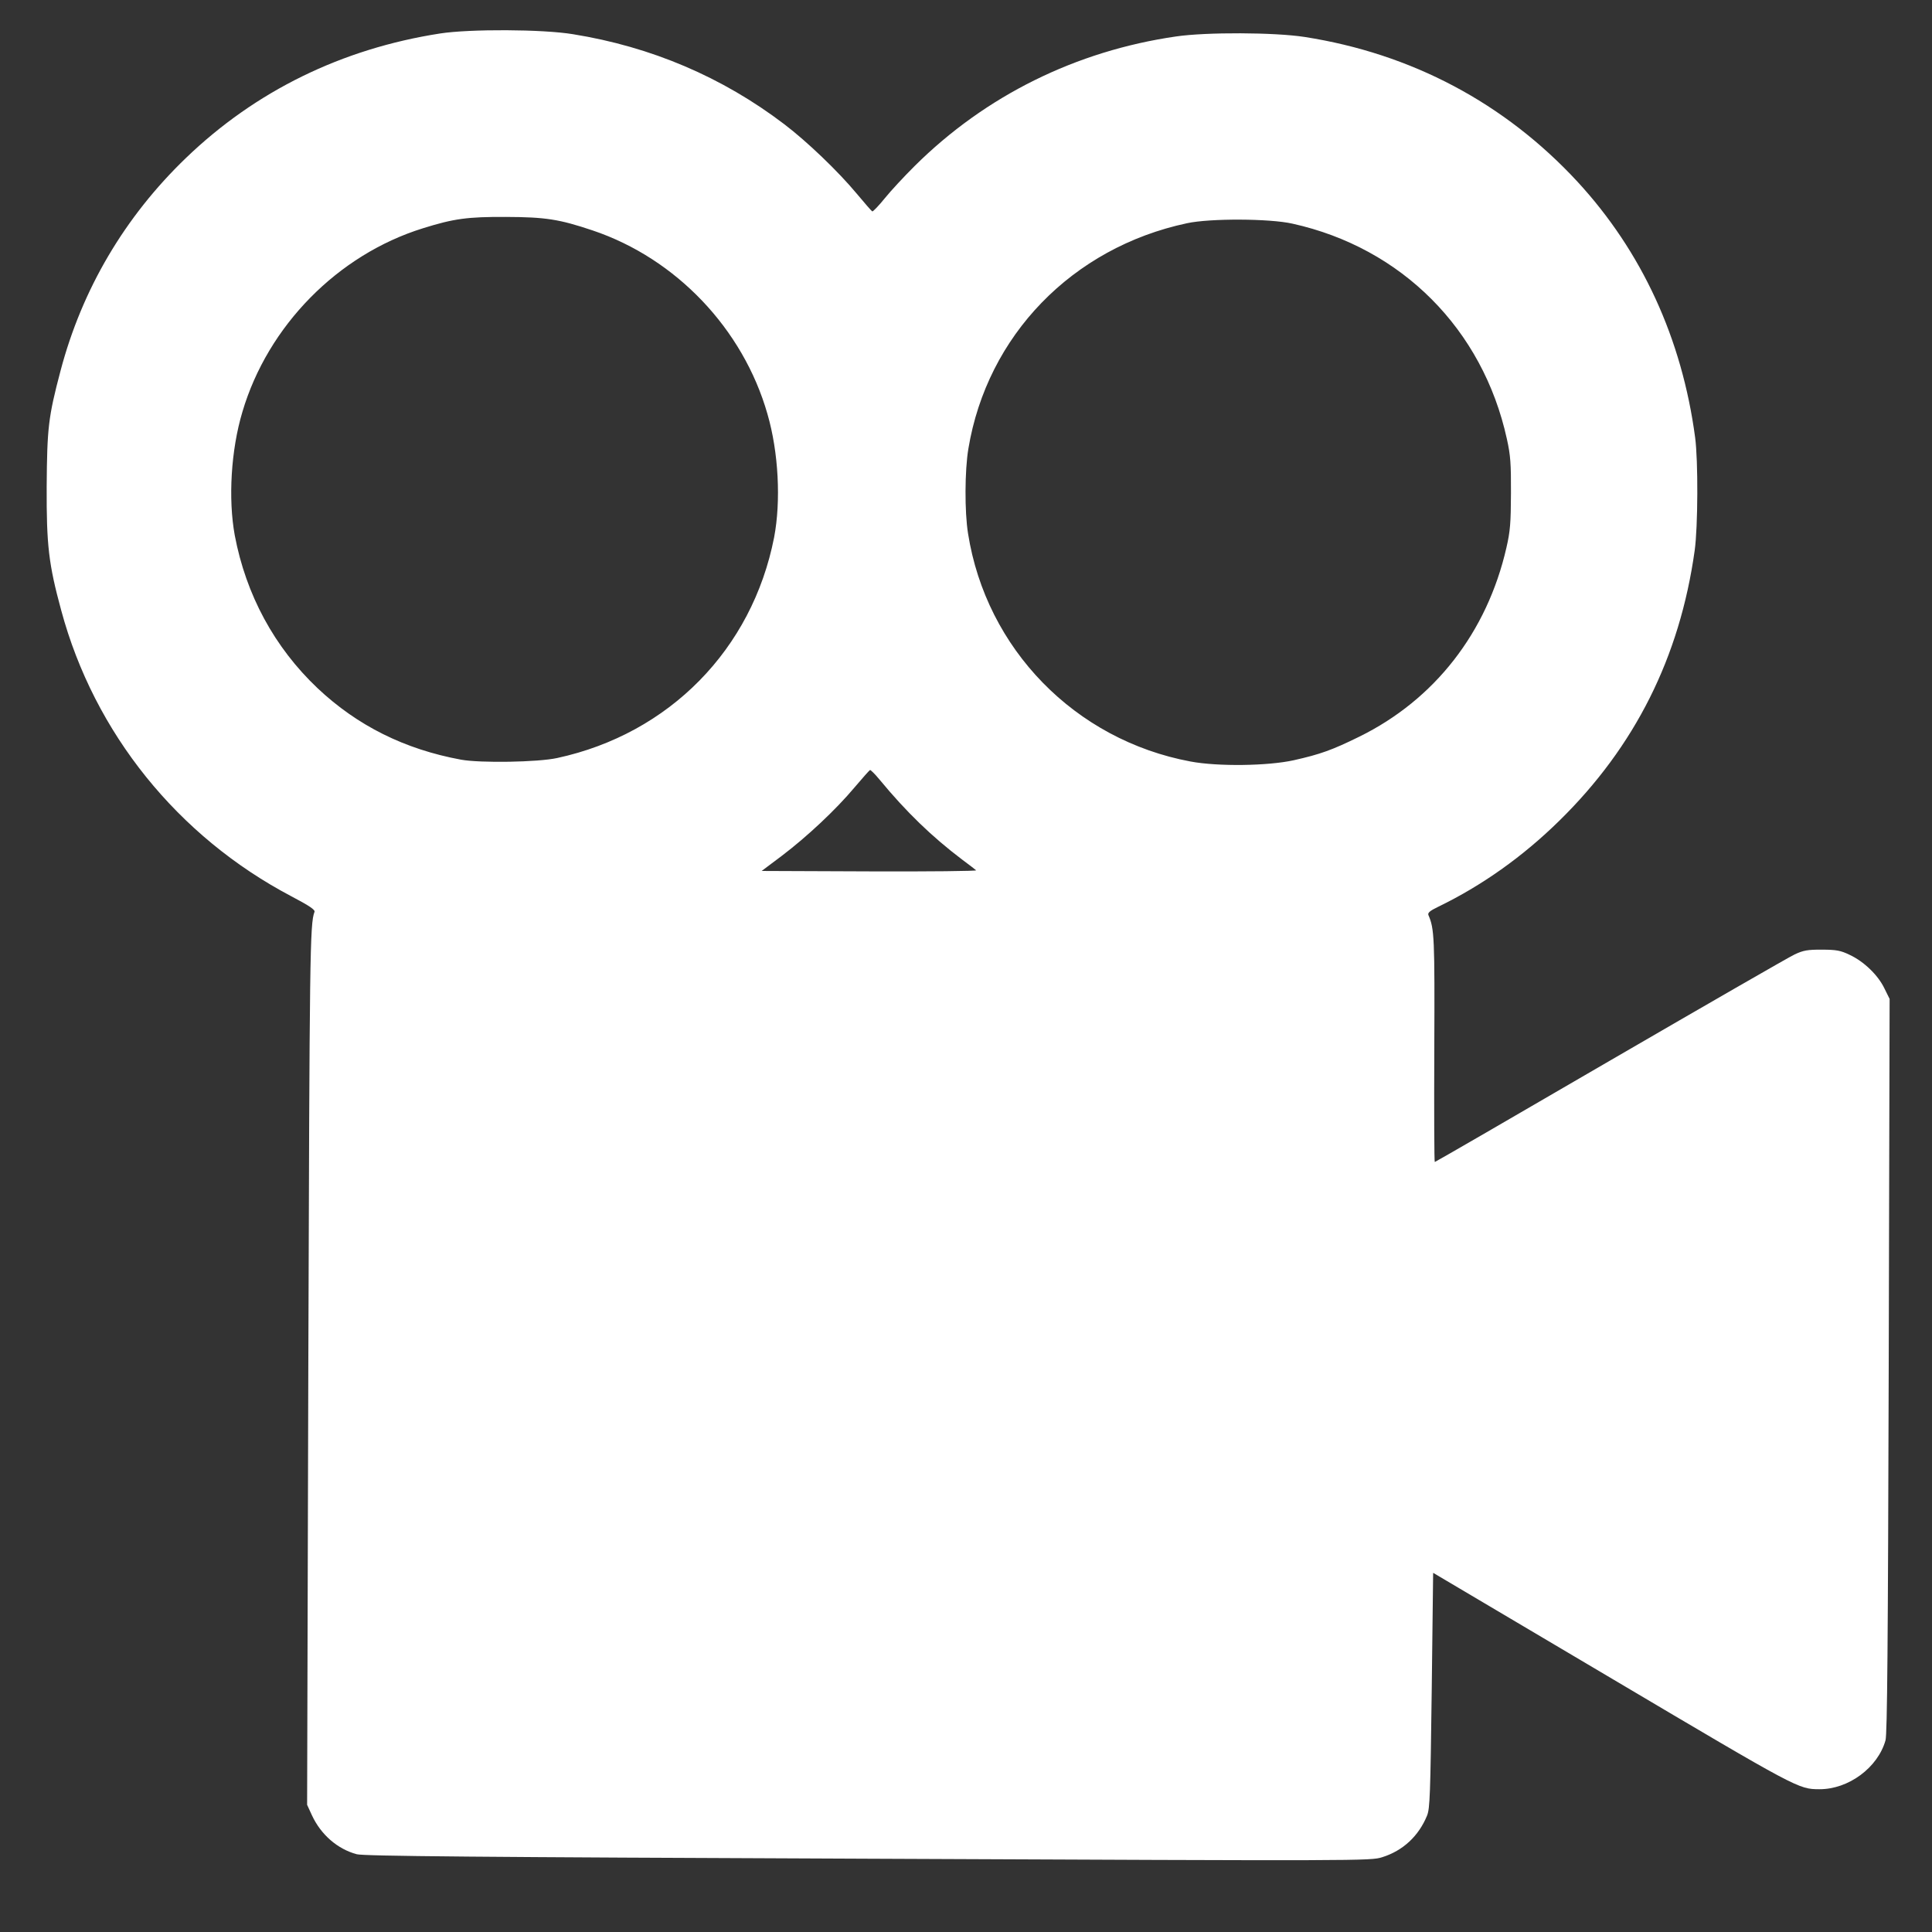 <?xml version="1.0" encoding="UTF-8" standalone="no"?><!DOCTYPE svg PUBLIC "-//W3C//DTD SVG 1.1//EN" "http://www.w3.org/Graphics/SVG/1.1/DTD/svg11.dtd"><svg width="100%" height="100%" viewBox="0 0 438 438" version="1.1" xmlns="http://www.w3.org/2000/svg" xmlns:xlink="http://www.w3.org/1999/xlink" xml:space="preserve" xmlns:serif="http://www.serif.com/" style="fill-rule:evenodd;clip-rule:evenodd;stroke-linejoin:round;stroke-miterlimit:2;"><rect x="0" y="0" width="438" height="438" fill="#333333" stroke="none"/><rect id="Artboard1" x="0" y="0" width="437.5" height="437.5" style="fill:none;"/><g id="layer101"><path d="M80.861,420.364c-4.353,-1.171 -8.1,-4.433 -10.133,-8.799l-1.102,-2.397l0.27,-99.121c0.291,-94.079 0.36,-100.573 1.396,-103.303c0.216,-0.469 -1.105,-1.372 -5.198,-3.524c-25.794,-13.562 -44.713,-37.051 -52.206,-64.809c-2.864,-10.522 -3.359,-14.797 -3.306,-28.127c0.096,-13.244 0.362,-15.721 3.139,-26.22c4.859,-18.438 14.538,-34.891 28.434,-48.251c15.784,-15.189 35.348,-24.767 57.621,-28.224c6.712,-1.041 23.289,-0.974 30.121,0.164c17.719,2.848 33.842,9.706 47.898,20.401c5.197,3.951 12.219,10.687 16.429,15.746c1.786,2.143 3.359,3.944 3.53,4.03c0.17,0.043 1.457,-1.276 2.831,-2.98c1.374,-1.703 4.464,-5.023 6.823,-7.364c16,-15.872 36.506,-26.044 59.249,-29.328c6.883,-0.998 22.306,-0.936 29.095,0.117c24.21,3.771 45.357,14.964 61.863,32.804c14.591,15.824 23.698,35.557 26.684,57.999c0.705,5.216 0.645,20.34 -0.103,25.635c-3.387,24.211 -13.551,44.465 -30.708,61.272c-8.322,8.17 -17.577,14.713 -27.465,19.501c-1.841,0.89 -2.398,1.358 -2.187,1.871c1.355,3.125 1.433,5.048 1.331,30.426c-0.056,14.056 -0.017,25.549 0.111,25.55c0.128,0 18.029,-10.353 39.741,-22.998c21.712,-12.602 40.555,-23.464 41.839,-24.057c1.969,-0.932 2.952,-1.099 6.199,-1.086c3.29,0.013 4.229,0.188 6.276,1.178c3.241,1.509 6.433,4.598 7.874,7.594l1.186,2.398l-0.204,83.099c-0.171,63.745 -0.335,83.526 -0.726,84.977c-1.733,6.188 -8.375,11.117 -14.998,11.091c-4.742,-0.019 -4.742,-0.019 -46.94,-25.012l-40.62,-24.046l-0.32,26.574c-0.309,23.754 -0.407,26.83 -1.054,28.451c-1.899,4.649 -5.458,7.967 -10.164,9.444c-2.695,0.843 -3.763,0.839 -116.64,0.344c-88.824,-0.356 -114.33,-0.586 -115.866,-1.02Zm140.434,-223.059c-0.256,-0.215 -1.661,-1.331 -3.195,-2.448c-6.858,-5.197 -12.604,-10.732 -18.726,-18.148c-1.021,-1.243 -2,-2.187 -2.128,-2.145c-0.171,0.085 -1.759,1.873 -3.562,4.002c-4.25,5.067 -10.769,11.151 -16.426,15.444l-4.585,3.442l24.524,0.098c13.458,0.054 24.31,-0.073 24.098,-0.245Zm-94.961,-25.46c25.4,-5.495 44.191,-24.646 49.163,-50.005c1.571,-8.239 1.017,-19.307 -1.512,-27.991c-5.519,-19.291 -20.708,-35.245 -39.61,-41.602c-7.594,-2.551 -10.669,-3.033 -19.726,-3.069c-8.673,-0.035 -11.751,0.38 -18.767,2.573c-19.293,5.99 -35.166,22.119 -40.926,41.621c-2.598,8.663 -3.241,19.726 -1.736,27.978c2.552,13.511 8.999,25.415 18.788,34.683c9.024,8.495 19.726,13.836 32.534,16.194c4.355,0.787 17.43,0.583 21.792,-0.382Zm167.009,0.498c5.987,-1.343 8.683,-2.315 14.804,-5.324c17.081,-8.391 28.977,-23.639 33.369,-42.847c0.87,-3.756 1.006,-5.636 1.033,-12.344c0.026,-6.707 -0.094,-8.588 -0.934,-12.351c-5.454,-24.845 -23.837,-43.29 -48.596,-48.773c-5.165,-1.174 -18.751,-1.228 -23.925,-0.096c-25.999,5.536 -45.305,25.454 -49.553,51.114c-0.831,4.91 -0.869,14.31 -0.077,19.226c4.125,26.164 24.251,46.796 50.422,51.686c6.233,1.178 17.642,1.01 23.457,-0.291Z" style="fill:#fff;fill-rule:nonzero;"/></g></svg>